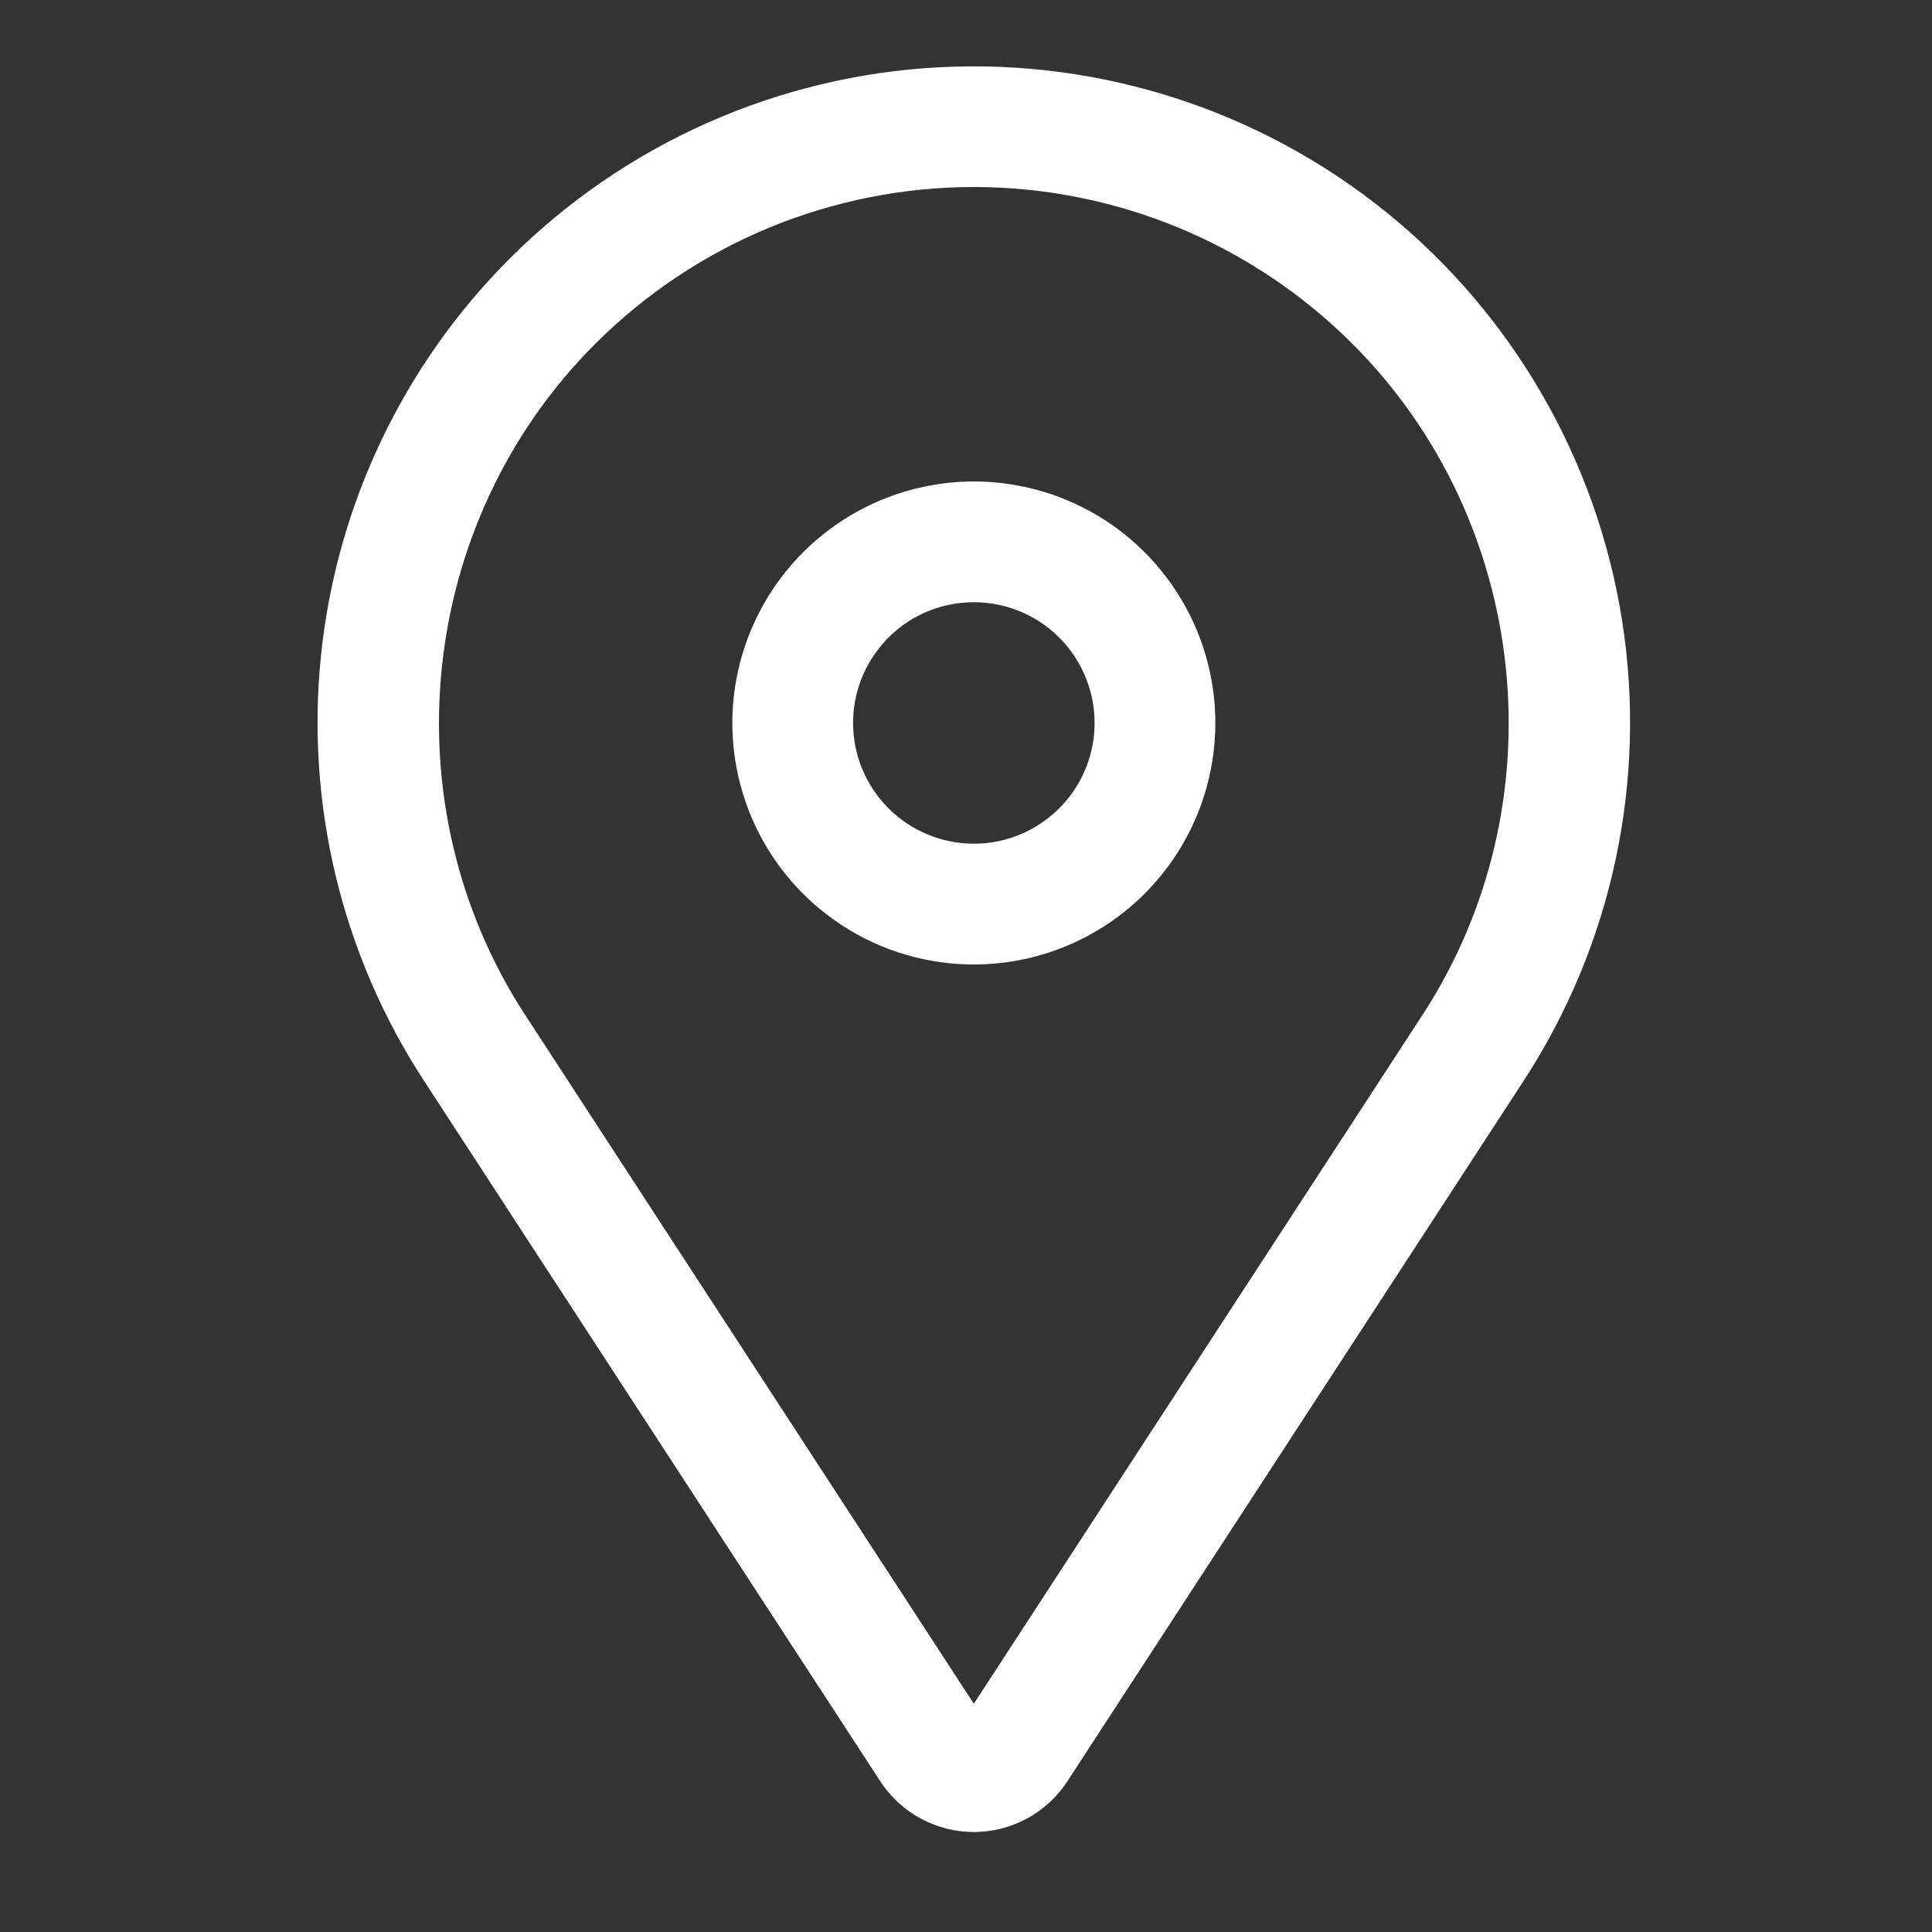 <svg width="20" height="20" viewBox="0 0 20 20" fill="none" xmlns="http://www.w3.org/2000/svg">
<rect x="0" y="0" width="20" height="20" fill="#333333" stroke="none"/>
<path d="M10.081 4.984C10.575 4.984 11.059 5.131 11.47 5.405C11.881 5.68 12.201 6.071 12.391 6.527C12.58 6.984 12.63 7.487 12.533 7.972C12.437 8.457 12.198 8.902 11.849 9.252C11.499 9.601 11.054 9.84 10.569 9.936C10.084 10.033 9.581 9.983 9.124 9.794C8.668 9.605 8.277 9.284 8.002 8.873C7.728 8.462 7.581 7.979 7.581 7.484C7.582 6.821 7.845 6.186 8.314 5.717C8.783 5.248 9.418 4.985 10.081 4.984ZM10.081 8.734C10.328 8.734 10.57 8.661 10.775 8.523C10.981 8.386 11.141 8.191 11.236 7.962C11.331 7.734 11.355 7.483 11.307 7.24C11.259 6.998 11.14 6.775 10.965 6.6C10.79 6.425 10.567 6.306 10.325 6.258C10.082 6.21 9.831 6.235 9.603 6.329C9.374 6.424 9.179 6.584 9.042 6.79C8.904 6.995 8.831 7.237 8.831 7.484C8.831 7.815 8.963 8.133 9.198 8.368C9.432 8.602 9.75 8.734 10.081 8.734Z" fill="white"/>
<path d="M5.277 2.676C6.465 1.489 8.05 0.783 9.728 0.696C11.405 0.609 13.055 1.146 14.36 2.204C15.664 3.262 16.531 4.766 16.792 6.425C17.053 8.084 16.69 9.781 15.773 11.188L11.05 18.439C10.945 18.6 10.802 18.733 10.632 18.825C10.463 18.916 10.274 18.965 10.081 18.965C9.888 18.965 9.699 18.916 9.53 18.825C9.36 18.733 9.217 18.6 9.112 18.439L4.389 11.188C3.538 9.883 3.162 8.325 3.324 6.775C3.486 5.225 4.175 3.778 5.277 2.676ZM5.436 10.506L10.081 17.637L14.726 10.506C16.148 8.323 15.843 5.402 14.001 3.56C13.486 3.045 12.875 2.637 12.203 2.358C11.53 2.08 10.809 1.936 10.081 1.936C9.353 1.936 8.632 2.08 7.959 2.358C7.287 2.637 6.676 3.045 6.161 3.56C4.319 5.402 4.014 8.323 5.436 10.506Z" fill="white"/>
</svg>
